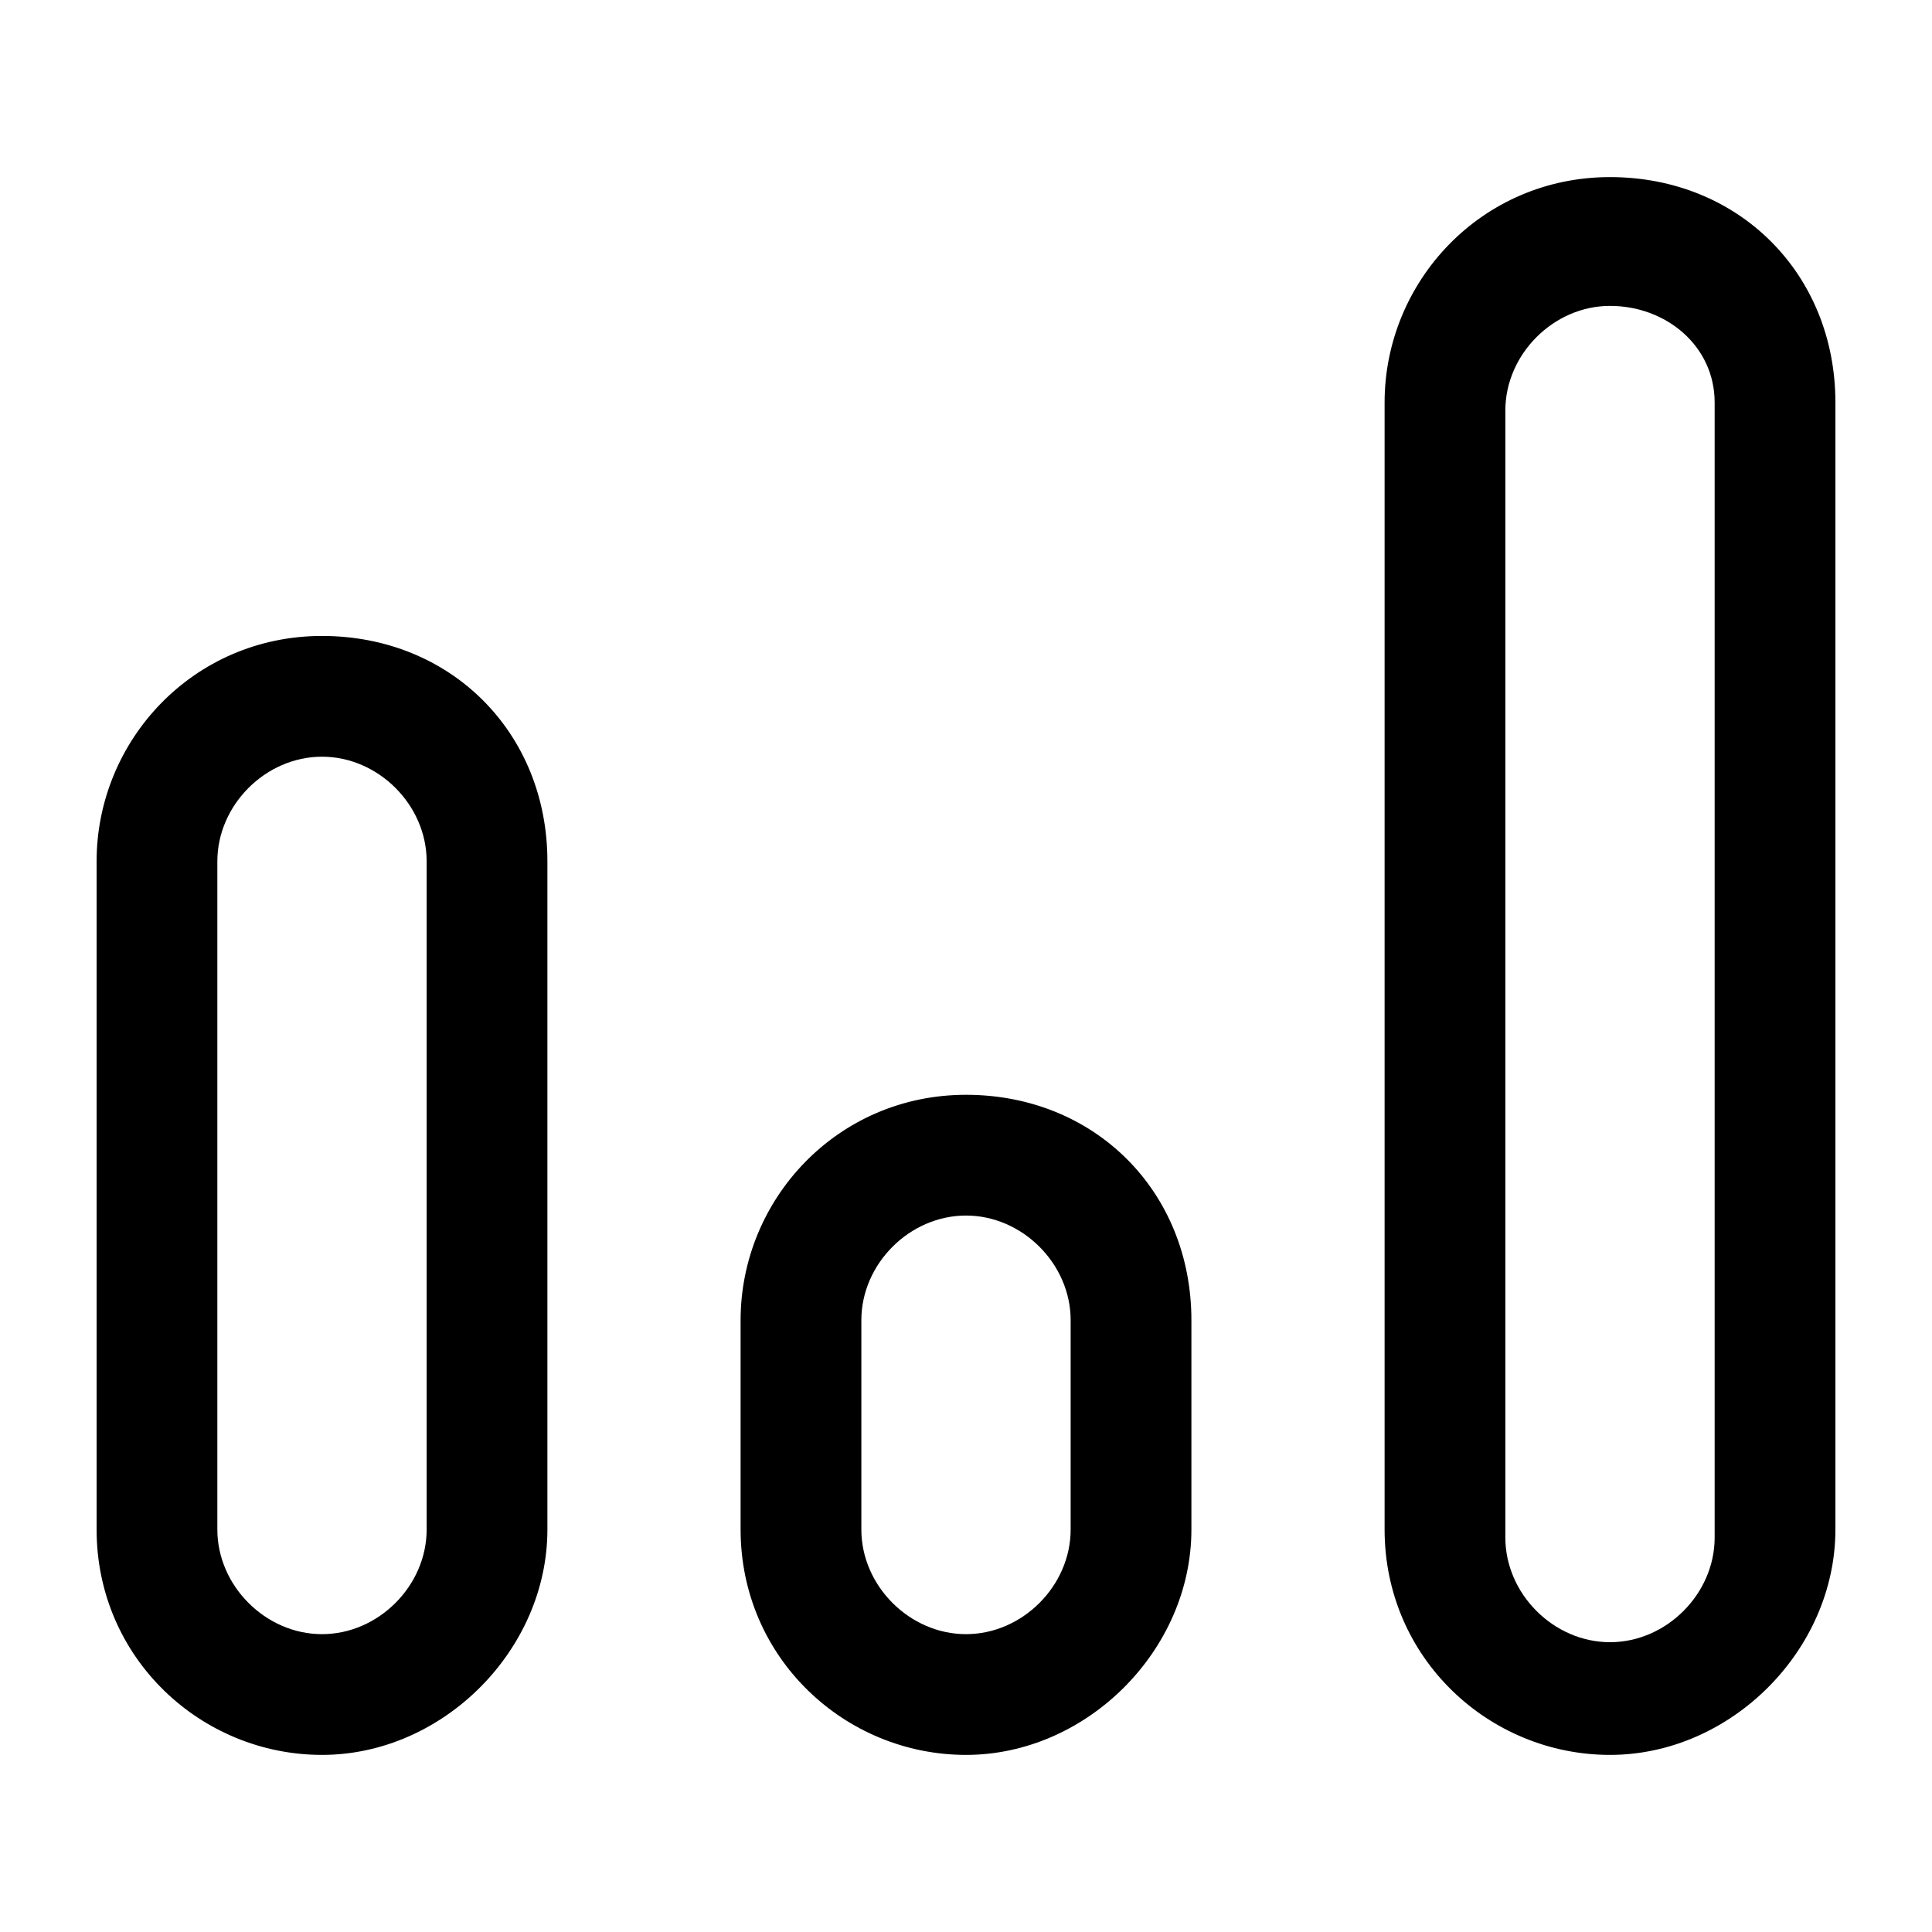 <svg xmlns="http://www.w3.org/2000/svg" viewBox="0 0 24 24">
<path d="M20,21.8c-1.5,0-2.8-1.2-2.8-2.8V5c0-1.5,1.2-2.8,2.8-2.8s2.8,1.2,2.8,2.8v14C22.8,20.5,21.5,21.8,20,21.8z M20,3.8c-0.7,0-1.3,0.6-1.3,1.3v14c0,0.7,0.6,1.3,1.3,1.3s1.3-0.6,1.3-1.3V5C21.3,4.3,20.7,3.8,20,3.8z"/>
<path d="M4,21.8c-1.5,0-2.8-1.2-2.8-2.8v-8.3c0-1.5,1.2-2.8,2.8-2.8s2.8,1.2,2.8,2.8V19C6.8,20.5,5.5,21.8,4,21.8z M4,9.4c-0.7,0-1.3,0.6-1.3,1.3V19c0,0.7,0.6,1.3,1.3,1.3s1.3-0.6,1.3-1.3v-8.3C5.3,10,4.7,9.4,4,9.4z"/>
<path d="M12,21.8c-1.5,0-2.8-1.2-2.8-2.8v-2.6c0-1.5,1.2-2.8,2.8-2.8s2.8,1.2,2.8,2.8V19C14.8,20.5,13.5,21.8,12,21.8z M12,15.1c-0.7,0-1.3,0.6-1.3,1.3V19c0,0.7,0.6,1.3,1.3,1.3s1.3-0.6,1.3-1.3v-2.6C13.3,15.7,12.7,15.1,12,15.1z"/>
</svg>
